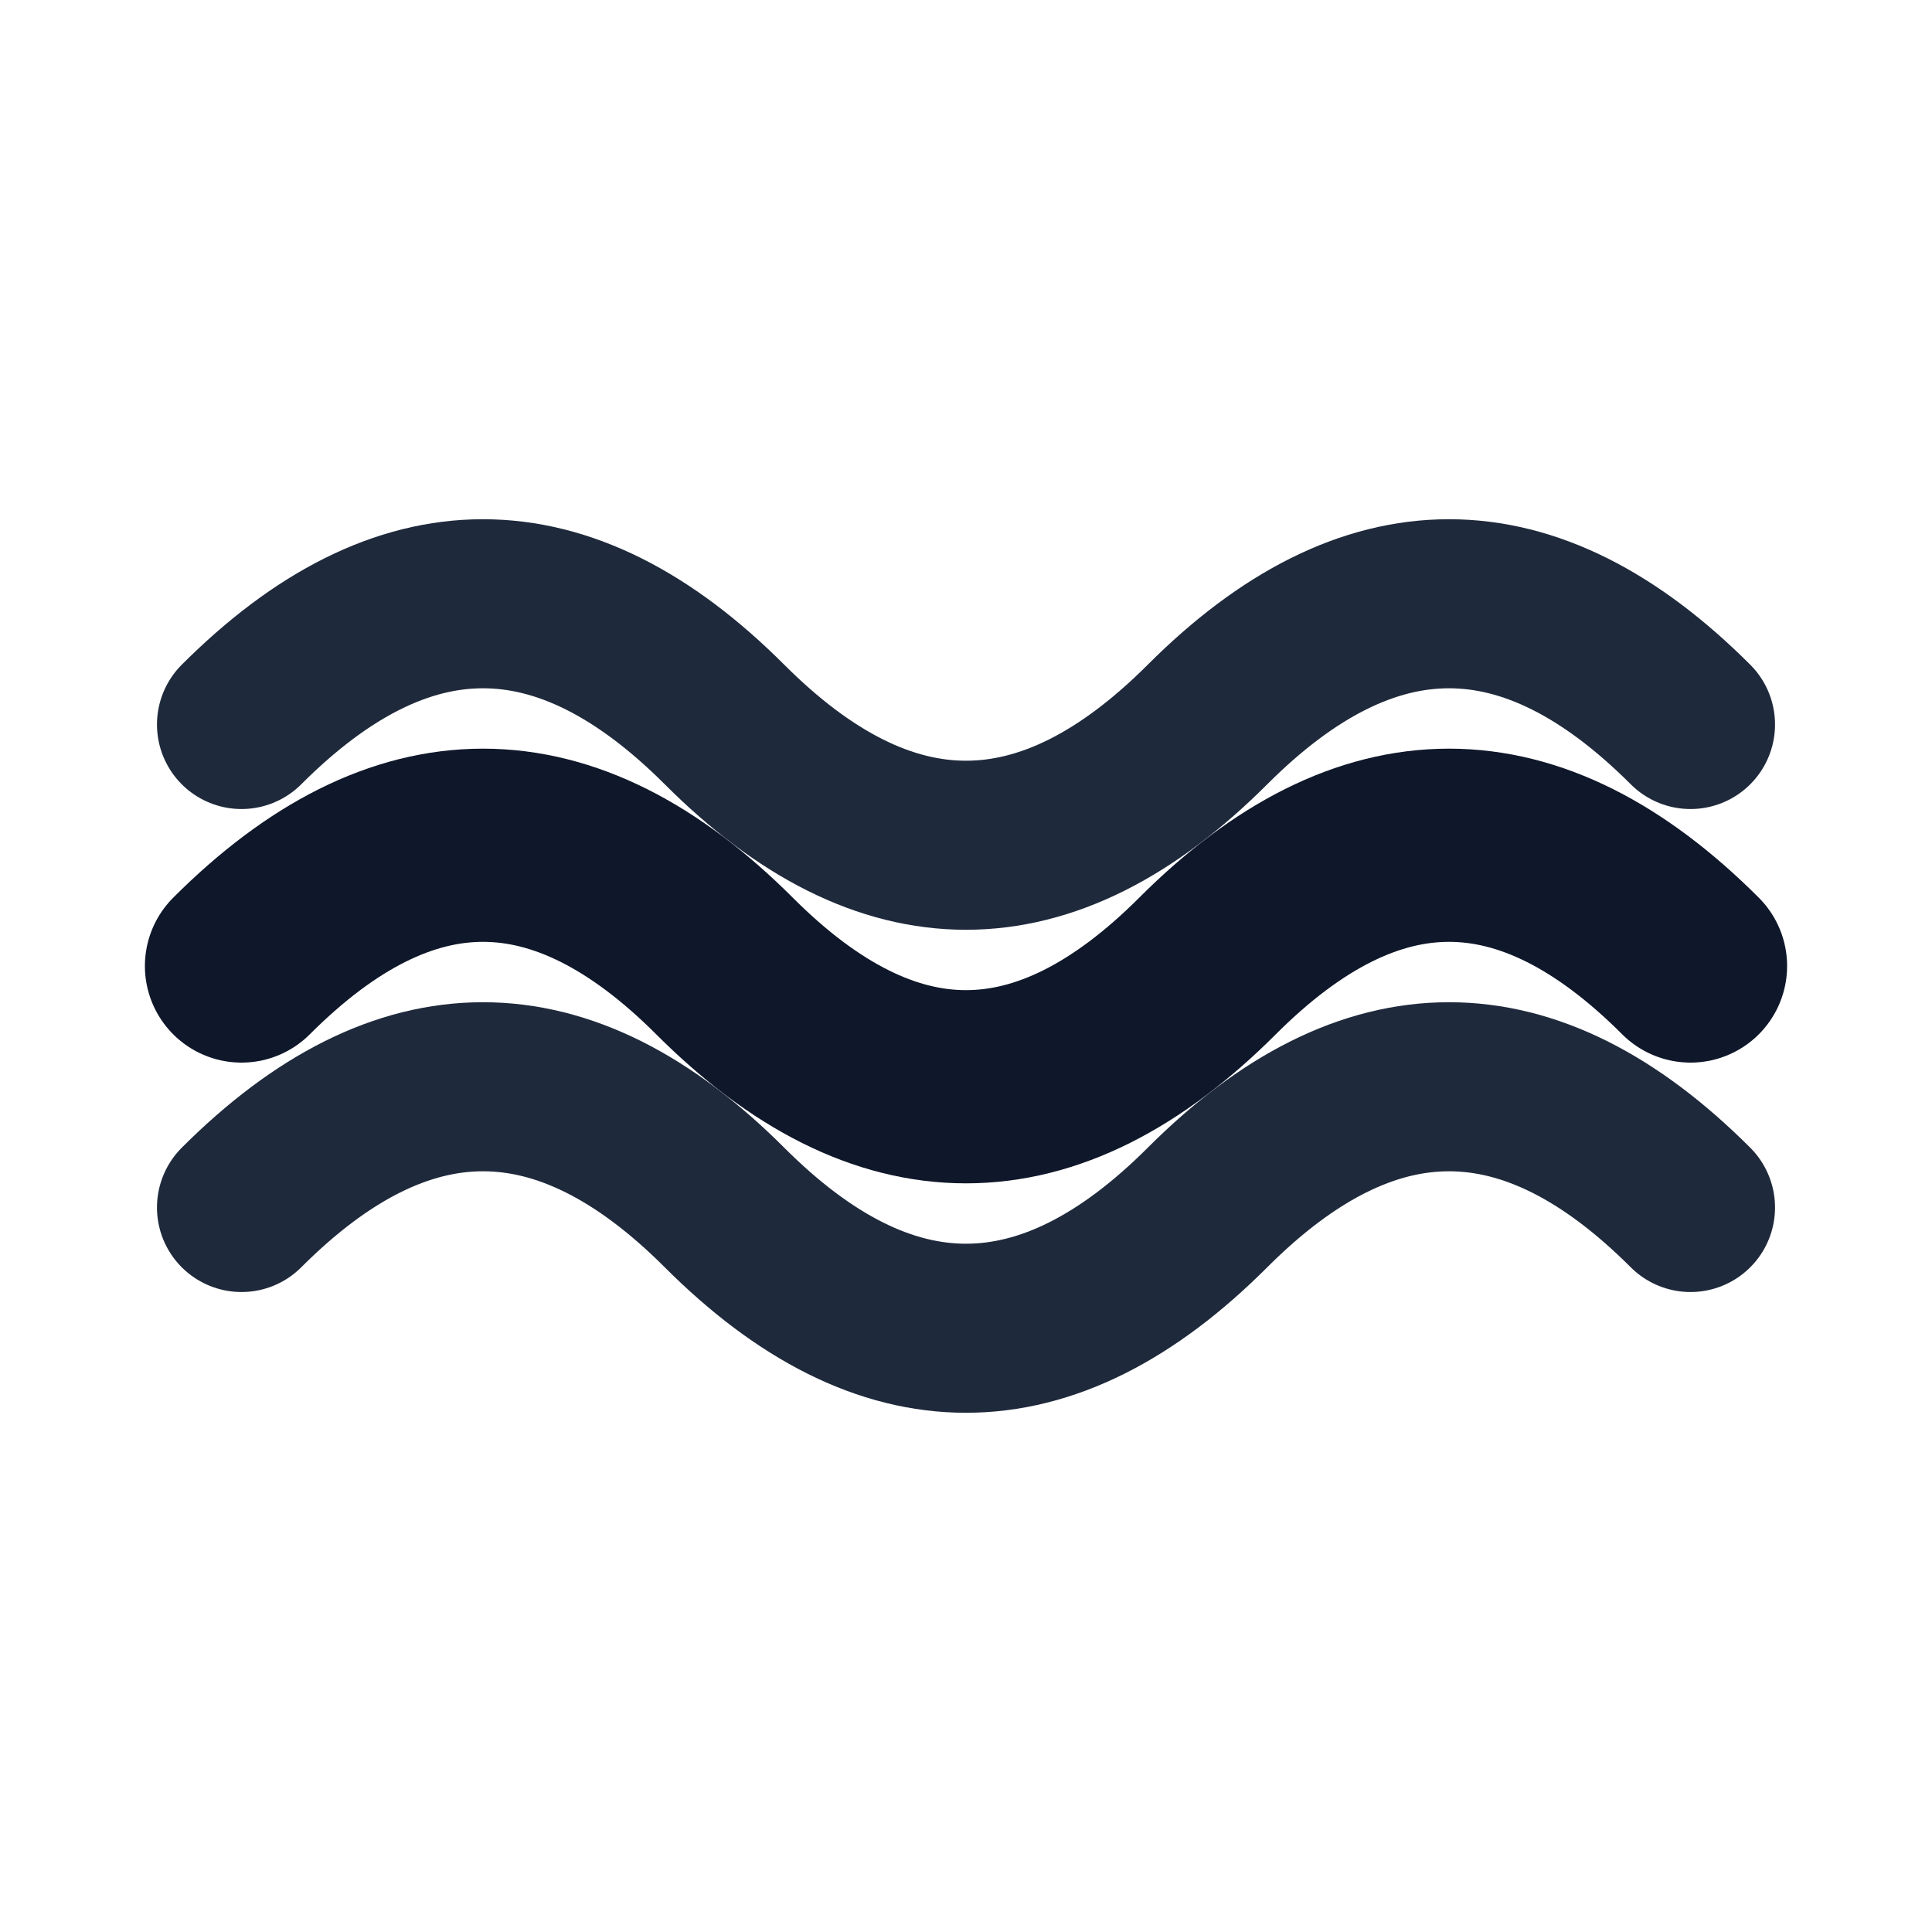 <svg viewBox="0 0 40 40" xmlns="http://www.w3.org/2000/svg">
  <!-- Three flowing waves radiating from center -->
  <path d="M5 15 Q10 10, 15 15 Q20 20, 25 15 Q30 10, 35 15" 
        stroke="#1e293b" 
        stroke-width="3.5" 
        fill="none" 
        stroke-linecap="round"/>
  
  <path d="M5 20 Q10 15, 15 20 Q20 25, 25 20 Q30 15, 35 20" 
        stroke="#0f172a" 
        stroke-width="4" 
        fill="none" 
        stroke-linecap="round"/>
  
  <path d="M5 25 Q10 20, 15 25 Q20 30, 25 25 Q30 20, 35 25" 
        stroke="#1e293b" 
        stroke-width="3.5" 
        fill="none" 
        stroke-linecap="round"/>
</svg>